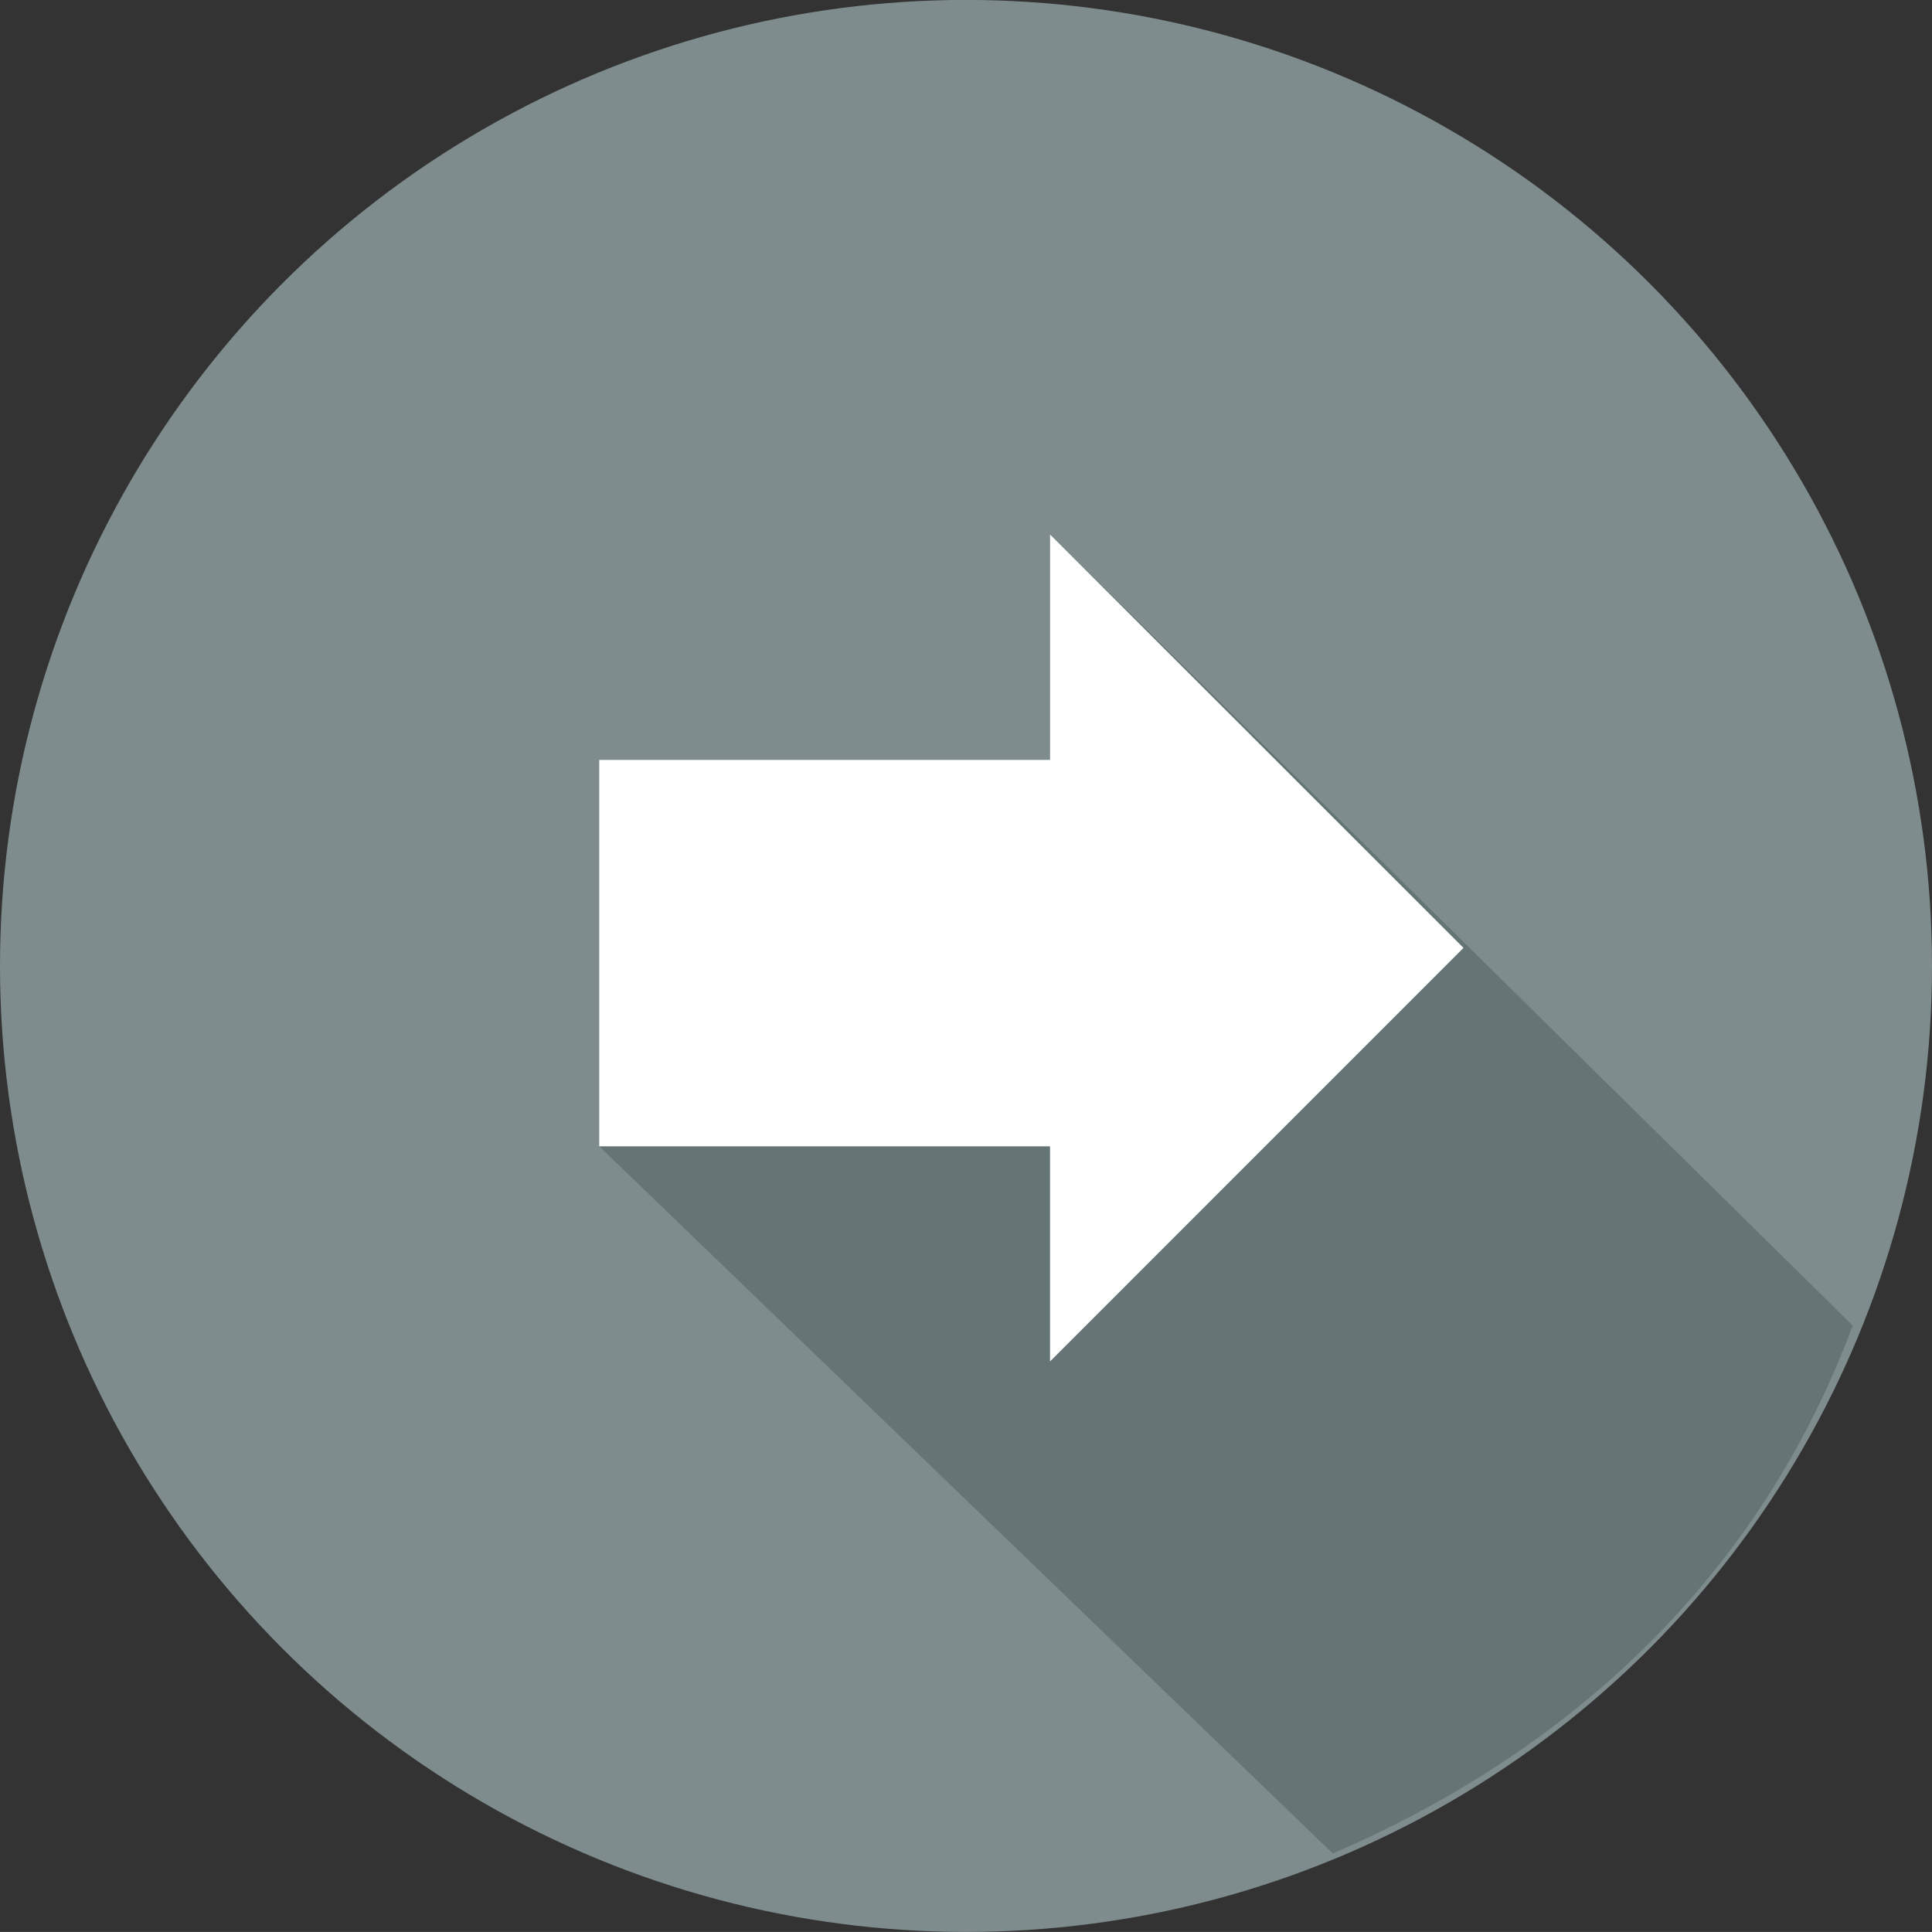 <?xml version="1.0" encoding="utf-8"?>
<!-- Generator: Adobe Illustrator 16.0.0, SVG Export Plug-In . SVG Version: 6.00 Build 0)  -->
<!DOCTYPE svg PUBLIC "-//W3C//DTD SVG 1.1//EN" "http://www.w3.org/Graphics/SVG/1.1/DTD/svg11.dtd">
<svg version="1.1" id="Layer_1" xmlns:x="http://ns.adobe.com/Extensibility/1.0/" xmlns:i="http://ns.adobe.com/AdobeIllustrator/10.0/" xmlns:graph="http://ns.adobe.com/Graphs/1.0/"
	 xmlns="http://www.w3.org/2000/svg" xmlns:xlink="http://www.w3.org/1999/xlink" x="0px" y="0px" width="30px" height="29.999px"
	 viewBox="0 0 30 29.999" enable-background="new 0 0 30 29.999" xml:space="preserve">
<rect x="0" y="0" width="30" height="29.999" fill="#333333" stroke="none"/>
<g>
	<g>
		<circle fill="#7F8C8D" cx="15" cy="14.999" r="15"/>
		<path fill="#657575" d="M16.305,8.299v3.728l-7,5.773l11.39,10.981c3.755-1.616,6.645-4.349,8.074-8.198L16.305,8.299z"/>
		<polygon fill="#FFFFFF" points="22.725,14.719 16.305,8.299 16.305,11.8 9.305,11.8 9.305,14.612 9.305,17.8 16.305,17.8 
			16.305,21.14 		"/>
	</g>
</g>
</svg>
